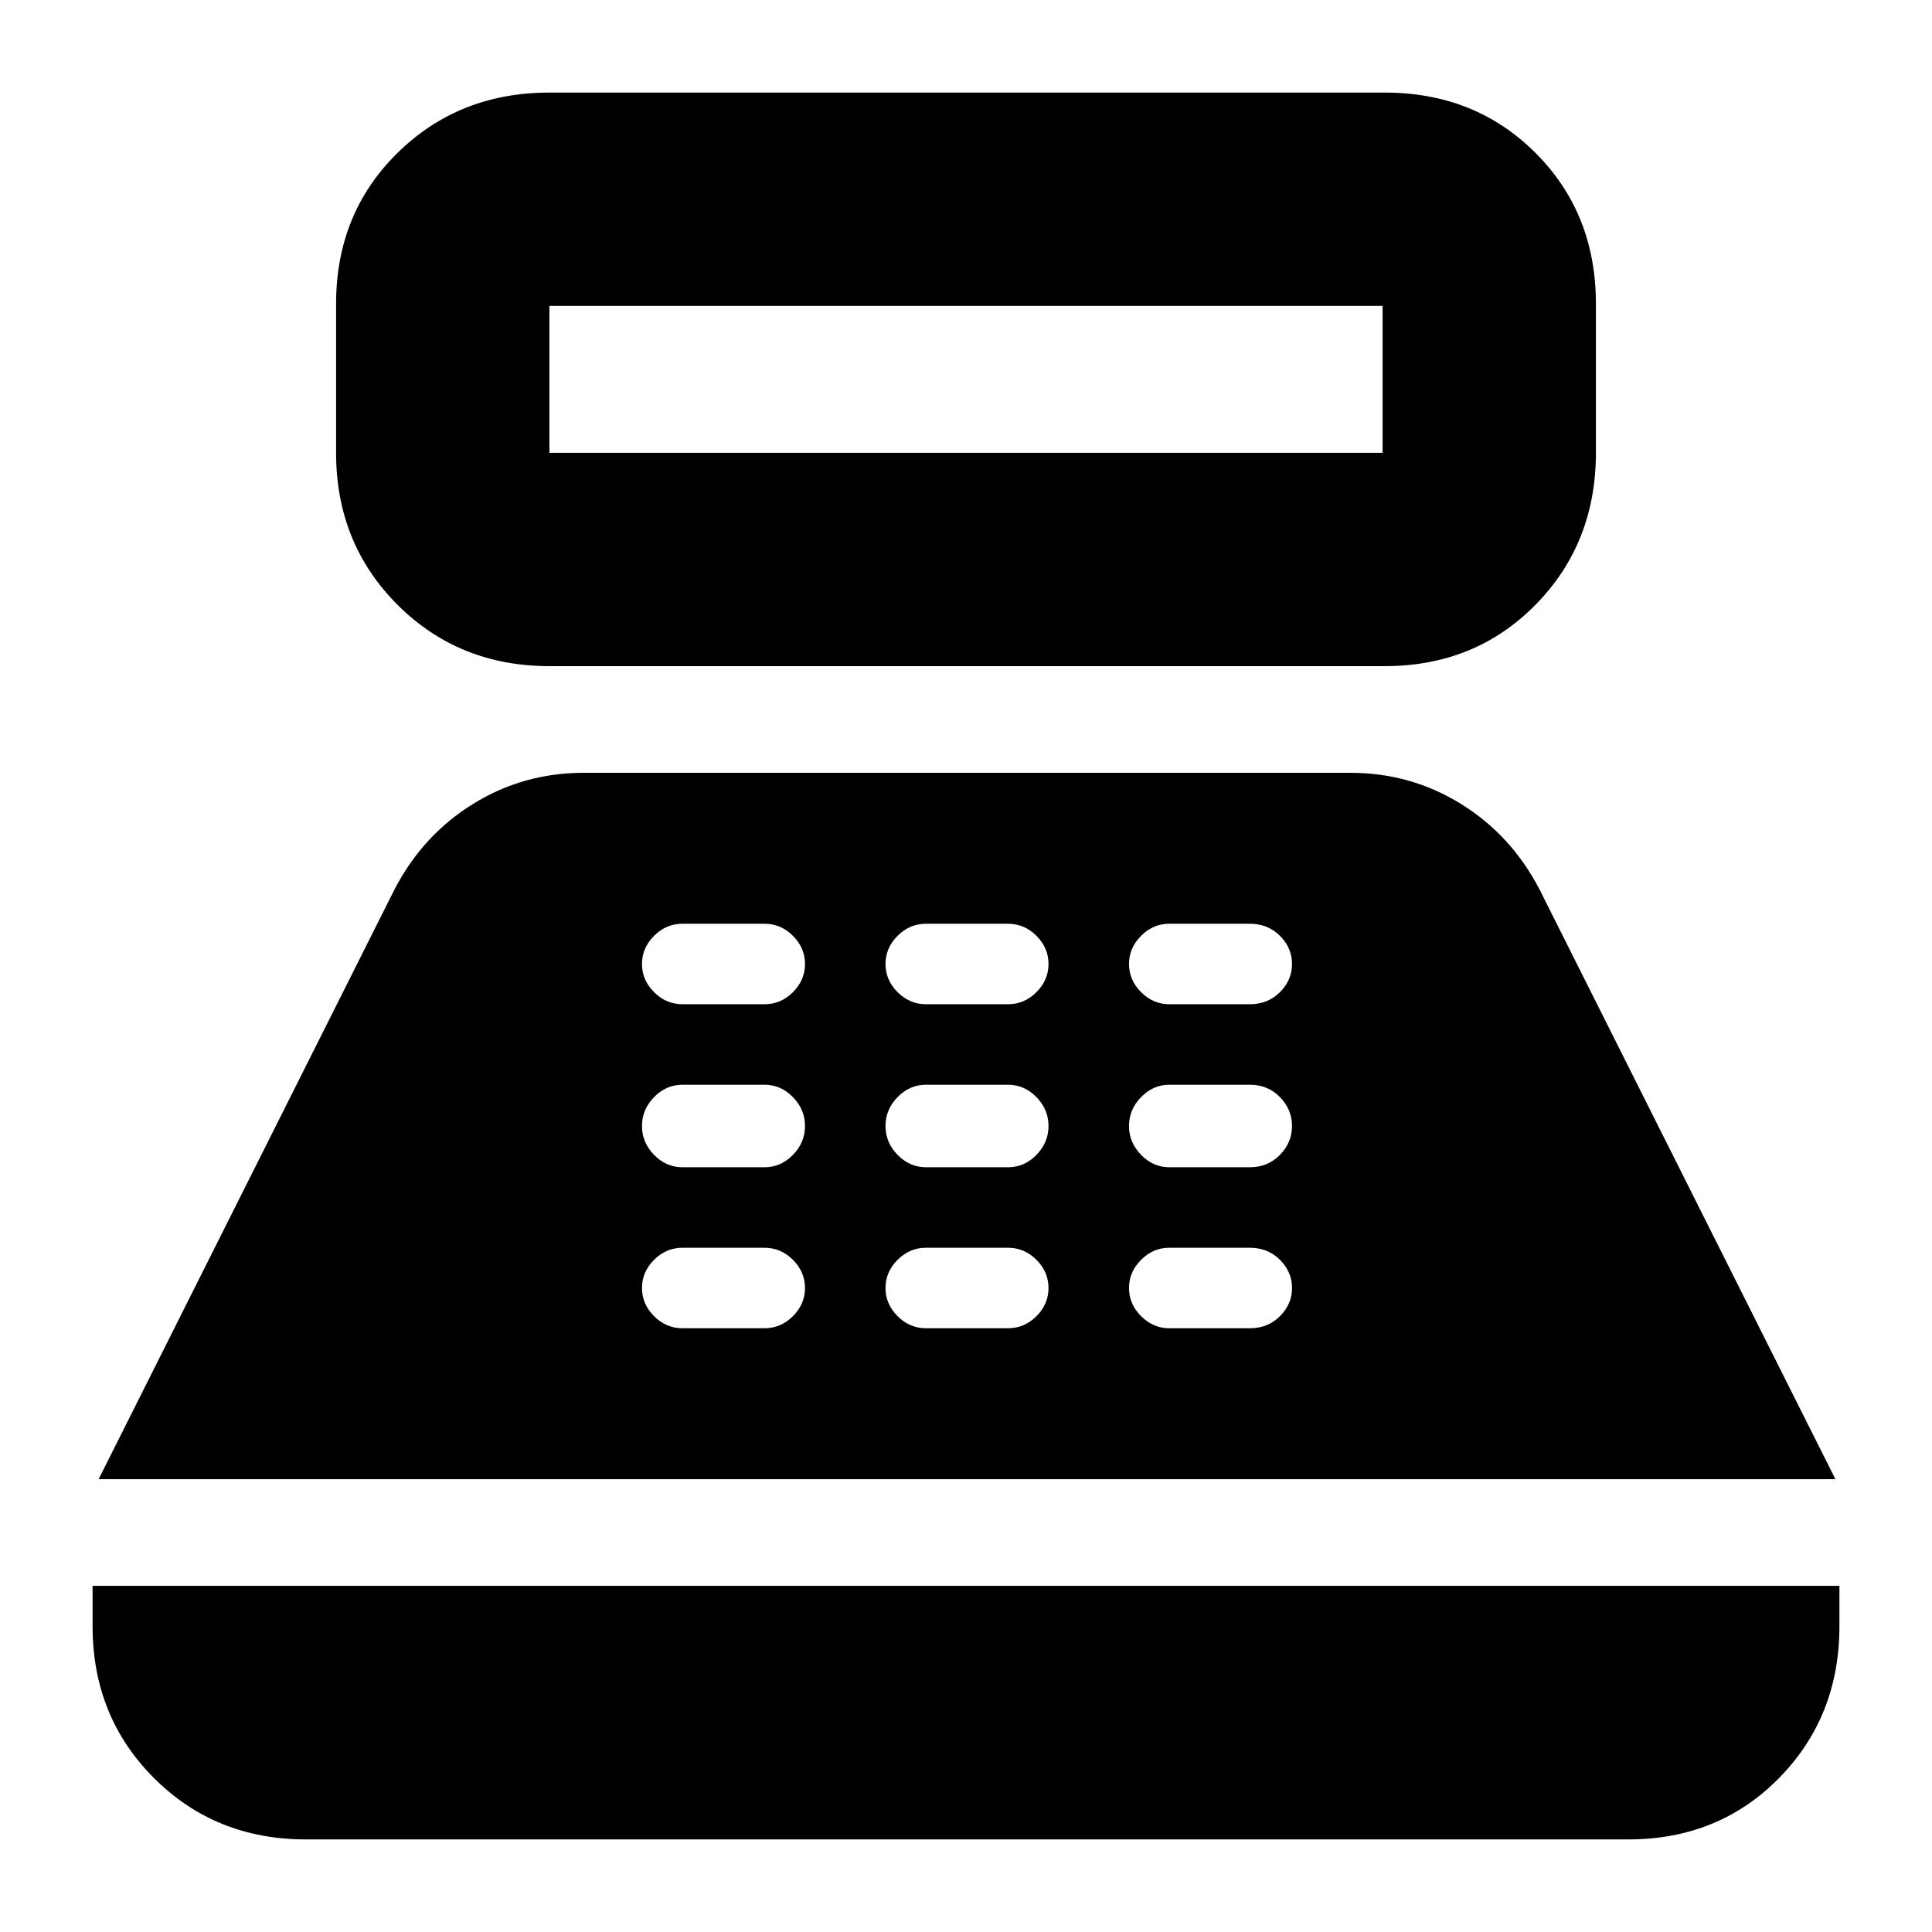 <svg xmlns="http://www.w3.org/2000/svg" height="24" viewBox="0 -960 960 960" width="24"><path d="M273-629q-45 0-75.5-30.5T167-735v-74q0-45 30.5-75t75.5-30h415q45 0 75 30t30 75v74q0 45-30 75.5T688-629H273Zm0-106h414v-73H273v73ZM152-46q-45 0-75.5-30.5T46-152v-20h868v20q0 45-30 75.5T809-46H152ZM49-225l147-293q14-27 39-42.5t55-15.5h381q30 0 55 15.5t39 42.5l147 293H49Zm290.14-75h40.72q8.14 0 14.14-6t6-14q0-8-6-14t-14.14-6h-40.72q-8.14 0-14.14 6t-6 14q0 8 6 14t14.14 6Zm0-80h40.72q8.14 0 14.14-6.15t6-14.35q0-8.2-6-14.35T379.86-421h-40.72q-8.14 0-14.14 6.15t-6 14.35q0 8.2 6 14.35t14.14 6.15Zm0-81h40.72q8.14 0 14.14-6t6-14q0-8-6-14t-14.14-6h-40.72q-8.14 0-14.14 6t-6 14q0 8 6 14t14.14 6Zm121 161h40.72q8.14 0 14.14-6t6-14q0-8-6-14t-14.14-6h-40.72q-8.14 0-14.14 6t-6 14q0 8 6 14t14.14 6Zm0-80h40.72q8.14 0 14.14-6.15t6-14.35q0-8.2-6-14.35T500.86-421h-40.72q-8.14 0-14.14 6.15t-6 14.35q0 8.2 6 14.35t14.14 6.15Zm0-81h40.72q8.14 0 14.14-6t6-14q0-8-6-14t-14.14-6h-40.72q-8.14 0-14.14 6t-6 14q0 8 6 14t14.14 6ZM581-300h40q9 0 15-6t6-14q0-8-6-14t-15-6h-40q-8 0-14 6t-6 14q0 8 6 14t14 6Zm0-80h40q9 0 15-6.15t6-14.35q0-8.2-6-14.35T621-421h-40q-8 0-14 6.15t-6 14.35q0 8.2 6 14.35t14 6.15Zm0-81h40q9 0 15-6t6-14q0-8-6-14t-15-6h-40q-8 0-14 6t-6 14q0 8 6 14t14 6Z"/></svg>